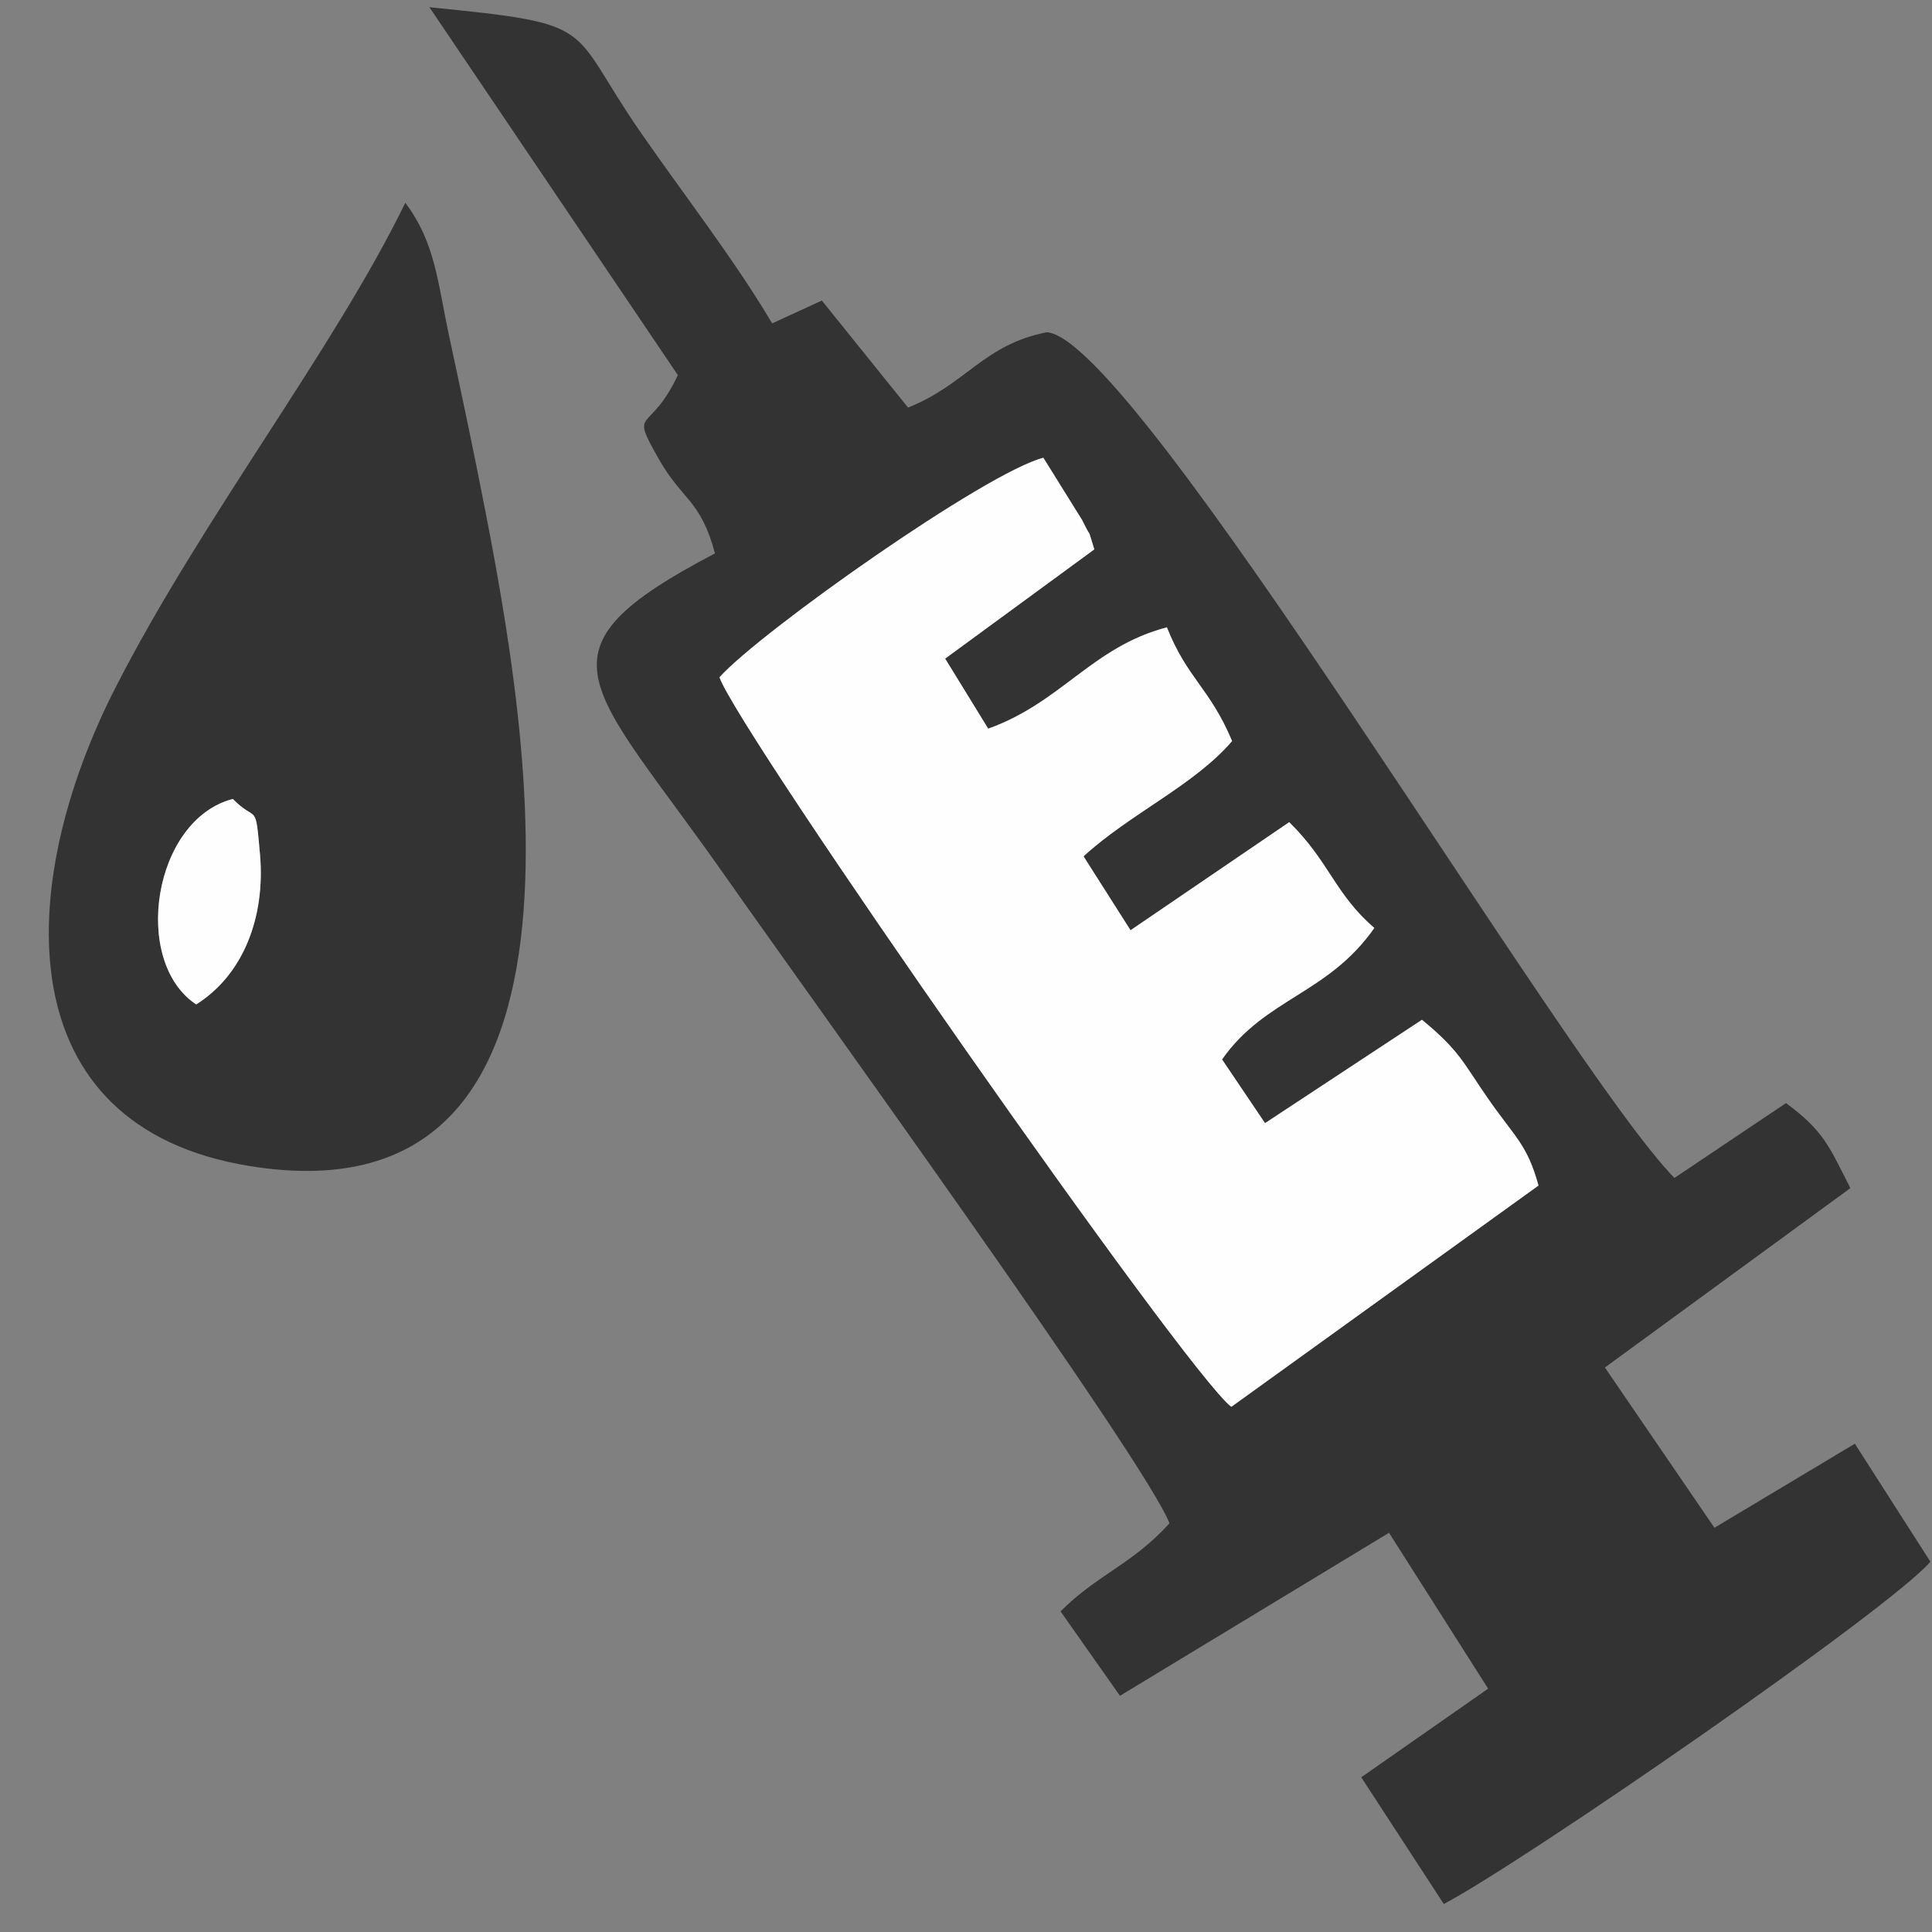 <?xml version="1.0" encoding="UTF-8"?>
<!DOCTYPE svg PUBLIC "-//W3C//DTD SVG 1.1//EN" "http://www.w3.org/Graphics/SVG/1.1/DTD/svg11.dtd">
<!-- Creator: CorelDRAW 2017 -->
<svg xmlns="http://www.w3.org/2000/svg" xml:space="preserve" width="2.54mm" height="2.54mm" version="1.1" style="shape-rendering:geometricPrecision; text-rendering:geometricPrecision; image-rendering:optimizeQuality; fill-rule:evenodd; clip-rule:evenodd"
viewBox="0 0 253.98 253.98"
 xmlns:xlink="http://www.w3.org/1999/xlink">
 <rect x="0" y="0" width="253.98" height="253.98" fill="#808080" stroke="none"/>
 <defs>
  <style type="text/css">
   <![CDATA[
    .fil0 {fill:none}
    .fil1 {fill:#333333}
    .fil2 {fill:#FEFEFE}
   ]]>
  </style>
 </defs>
 <g id="Capa_x0020_1">
  <rect class="fil0" x="-0" y="-0" width="253.99" height="253.99"/>
  <path class="fil1" d="M124.25 86.58l5.66 9.21c9.63,-3.44 13.68,-10.76 23.49,-13.32 2.66,6.72 5.65,7.99 8.57,14.95 -5.03,5.85 -13.28,9.45 -19.53,15.15l6.18 9.72 20.86 -14.21c5.3,5.22 6,9.45 11.19,13.91 -6.12,8.73 -14.36,9.2 -20.02,17.28l5.65 8.38 20.63 -13.59c4.96,4.08 5.36,5.57 8.72,10.41 3.54,5.08 5.12,5.99 6.6,11.38l-40.38 29.09c-5.8,-4.32 -64.49,-88.26 -67.29,-95.9 5.41,-6.02 35.04,-26.94 42.58,-28.86l5.11 8.21c1.49,3.07 0.48,0.33 1.59,3.83l-19.61 14.36zm-35.14 -37.27c-3.76,8 -6.44,4.09 -2.49,11.06 3.04,5.38 5.48,5.3 7.37,12.38 -24.75,12.97 -16.59,16.86 1.29,42.34 11.1,15.82 55.26,76.9 58.46,85.16 -4.87,5.39 -9.44,6.7 -14.32,11.58l7.81 11.1 35.37 -21.43 13.03 20.49 -16.68 11.65 10.85 16.66c10.67,-5.63 58.71,-38.82 63.97,-45l-9.93 -15.51 -18.46 11.05 -14.4 -21.07 32.27 -23.58c-2.85,-5.59 -3.49,-7.49 -8.46,-11.18l-14.67 9.84c-14.17,-14.39 -70.89,-110.49 -82.51,-111.17 -8.34,1.63 -10.61,6.86 -18.24,9.9l-11.33 -14.07 -6.53 3c-5.08,-8.55 -11.56,-16.83 -17.38,-25.24 -9.65,-13.96 -4.99,-14.08 -27.68,-16.32l32.66 48.36z"/>
  <path class="fil1" d="M25.79 132.04c-8.53,-5.64 -5.69,-24.29 4.82,-27.01 3.19,3.26 2.94,0.12 3.57,7.31 0.72,8.24 -2.21,15.83 -8.39,19.7zm27.49 -105.38c-9.38,19.28 -26.71,41.46 -38.06,63.66 -13.36,26.12 -14.45,57.83 17.68,62.98 49.64,7.97 35.8,-61.74 29.77,-91.84 -1.25,-6.2 -2.34,-11.26 -3.69,-17.58 -1.43,-6.67 -1.76,-12.02 -5.7,-17.22z"/>
  <path class="fil2" d="M143.86 72.22c-1.11,-3.5 -0.1,-0.76 -1.59,-3.83l-5.11 -8.21c-7.54,1.92 -37.17,22.84 -42.58,28.86 2.8,7.64 61.49,91.58 67.29,95.9l40.38 -29.09c-1.48,-5.39 -3.06,-6.3 -6.6,-11.38 -3.36,-4.84 -3.76,-6.33 -8.72,-10.41l-20.63 13.59 -5.65 -8.38c5.66,-8.08 13.9,-8.55 20.02,-17.28 -5.19,-4.46 -5.89,-8.69 -11.19,-13.91l-20.86 14.21 -6.18 -9.72c6.25,-5.7 14.5,-9.3 19.53,-15.15 -2.92,-6.96 -5.91,-8.23 -8.57,-14.95 -9.81,2.56 -13.86,9.88 -23.49,13.32l-5.66 -9.21 19.61 -14.36z"/>
  <path class="fil2" d="M25.79 132.04c6.18,-3.87 9.11,-11.46 8.39,-19.7 -0.63,-7.19 -0.38,-4.05 -3.57,-7.31 -10.51,2.72 -13.35,21.37 -4.82,27.01z"/>
 </g>
</svg>
